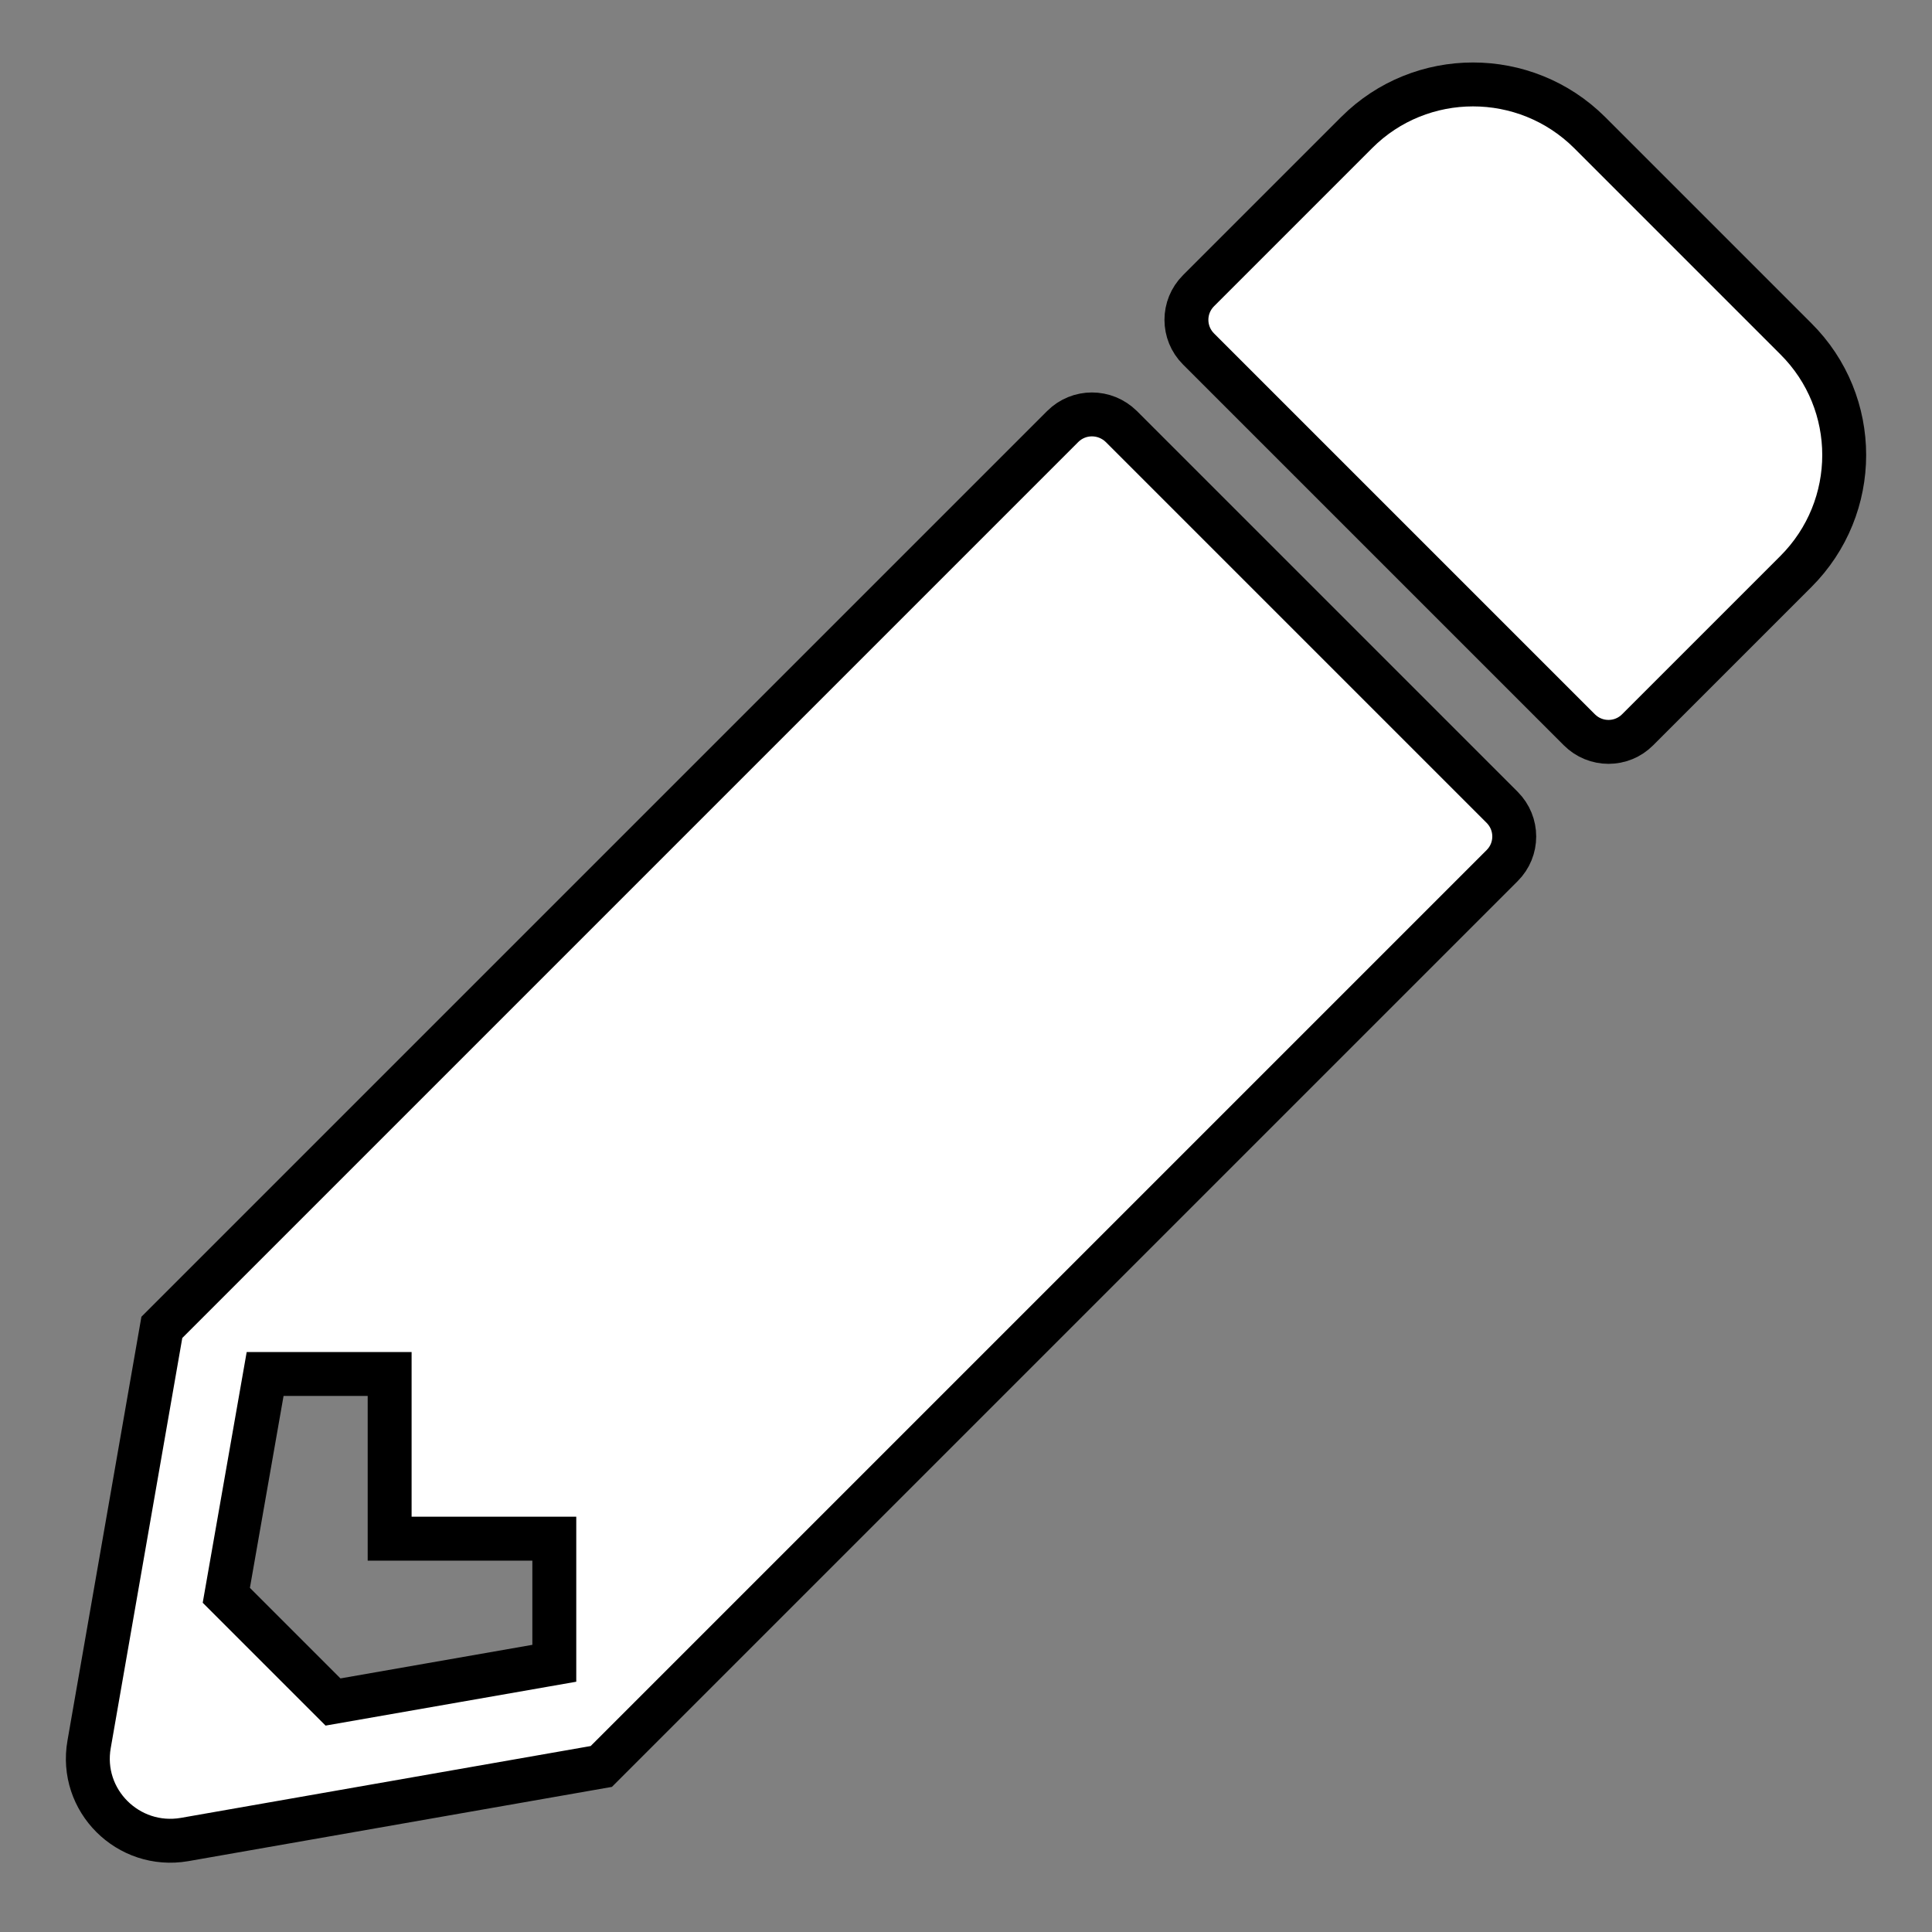<?xml version="1.0" encoding="UTF-8"?>
<svg width="22px" height="22px" viewBox="0 0 22 22" version="1.1" xmlns="http://www.w3.org/2000/svg" xmlns:xlink="http://www.w3.org/1999/xlink">
    <rect x="0" y="0" width="22" height="22" fill="#808080" stroke="none"/>
    <title>Shape</title>
    <g id="Page-1" stroke="none" stroke-width="1" fill="none" fill-rule="evenodd">
        <g id="Drawing-a-Path" transform="translate(-898, -685)" fill="#FFFFFF" fill-rule="nonzero" stroke="#000000" stroke-width="0.5">
            <g id="pencil" transform="translate(899, 685.181)">
                <path d="M19.449,6.328 L17.648,8.129 C17.465,8.313 17.168,8.313 16.984,8.129 L12.648,3.793 C12.464,3.609 12.464,3.313 12.648,3.129 L14.449,1.328 C15.179,0.598 16.367,0.598 17.101,1.328 L19.449,3.676 C20.184,4.406 20.184,5.594 19.449,6.328 Z M11.101,4.676 L0.843,14.934 L0.015,19.68 C-0.099,20.321 0.46,20.876 1.101,20.766 L5.847,19.934 L16.105,9.676 C16.289,9.493 16.289,9.196 16.105,9.012 L11.769,4.676 C11.582,4.492 11.285,4.492 11.101,4.676 Z M3.437,17.34 L5.312,17.34 L5.312,18.759 L2.792,19.2 L1.577,17.985 L2.019,15.465 L3.437,15.465 L3.437,17.34 Z" id="Shape"></path>
            </g>
        </g>
    </g>
</svg>